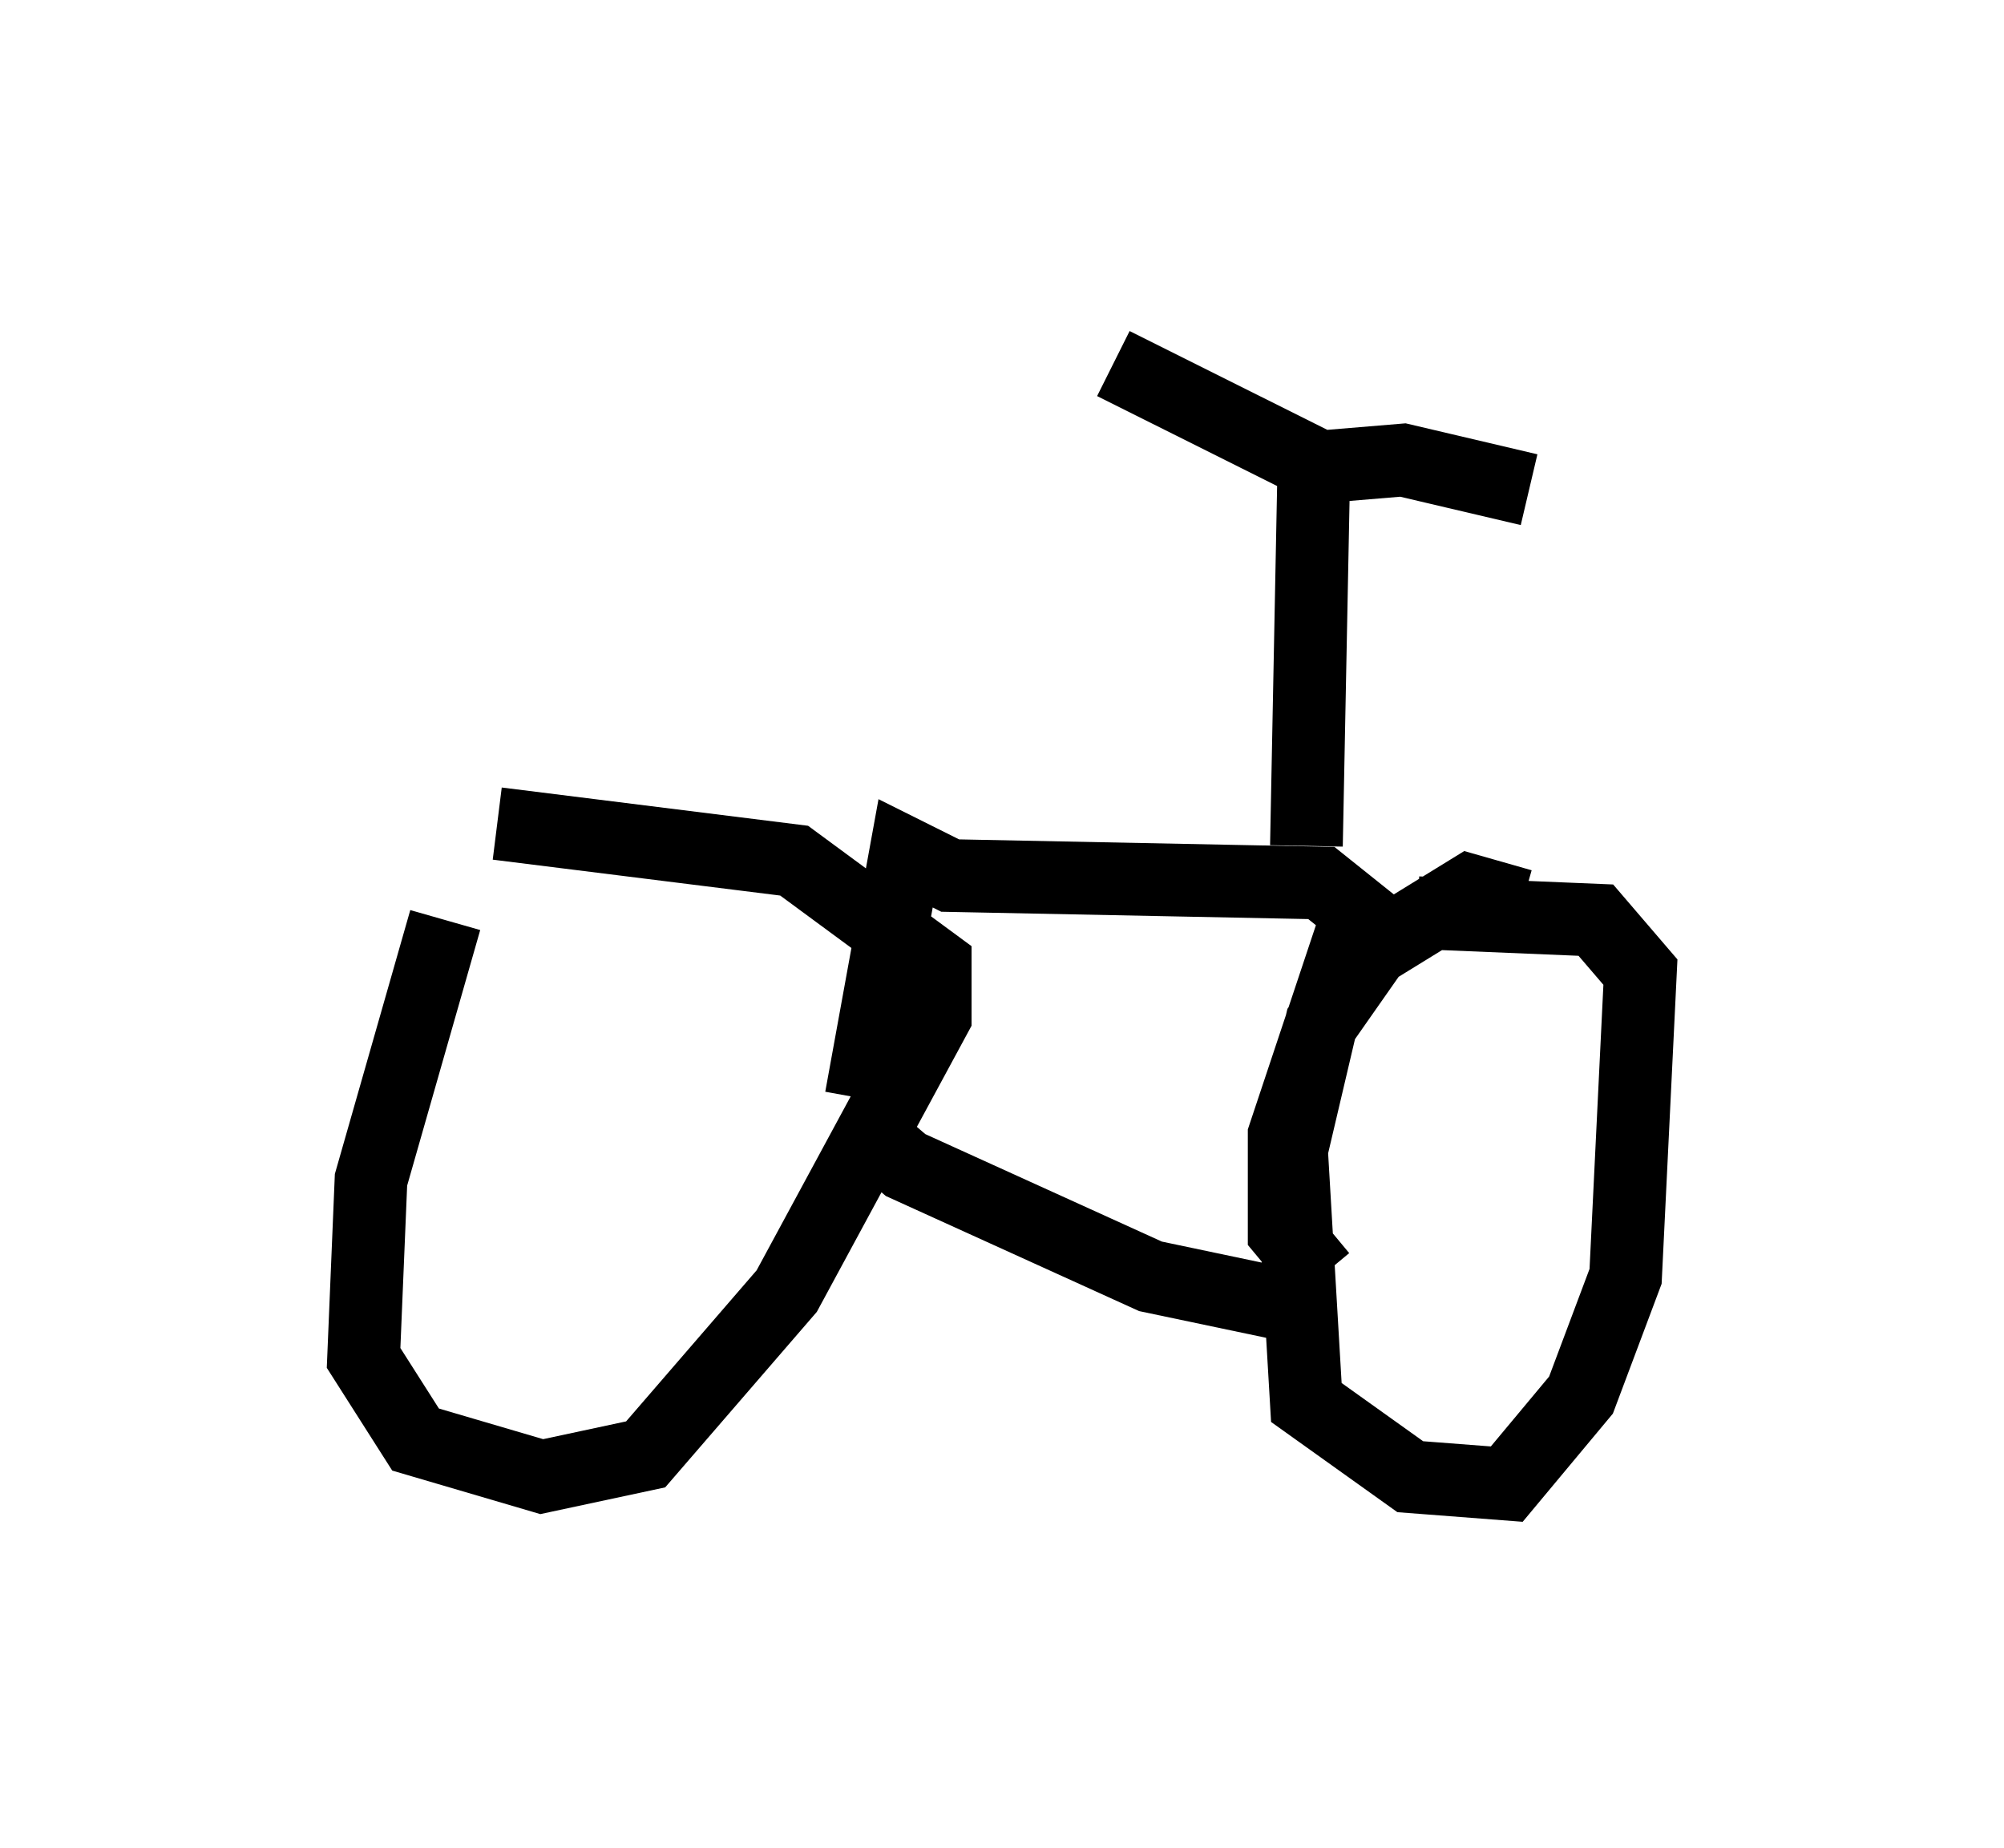 <?xml version="1.0" encoding="utf-8" ?>
<svg baseProfile="full" height="25.415" version="1.1" width="27.559" xmlns="http://www.w3.org/2000/svg" xmlns:ev="http://www.w3.org/2001/xml-events" xmlns:xlink="http://www.w3.org/1999/xlink"><defs /><rect fill="white" height="25.415" width="27.559" x="0" y="0" /><path d="M6.94, 11.431 m-0.817, 1.225 l-1.021, 3.573 -0.102, 2.45 l0.715, 1.123 1.735, 0.51 l1.429, -0.306 1.94, -2.246 l2.042, -3.777 0.0, -0.715 l-1.94, -1.429 -4.083, -0.51 m14.088, 1.123 l-0.715, -0.204 -1.327, 0.817 l-0.715, 1.021 -0.408, 1.735 l0.204, 3.471 1.429, 1.021 l1.327, 0.102 1.021, -1.225 l0.613, -1.633 0.204, -4.185 l-0.613, -0.715 -2.45, -0.102 m-7.758, 2.858 l0.715, 0.613 3.369, 1.531 l1.94, 0.408 m0.408, -0.408 l-0.51, -0.613 0.0, -1.327 l1.021, -3.063 -0.51, -0.408 l-5.104, -0.102 -0.613, -0.306 l-0.613, 3.369 m6.125, -3.471 l0.102, -5.206 1.225, -0.102 l1.735, 0.408 m-2.654, -0.204 l-3.063, -1.531 " fill="none" stroke="black" stroke-width="1" /></svg>